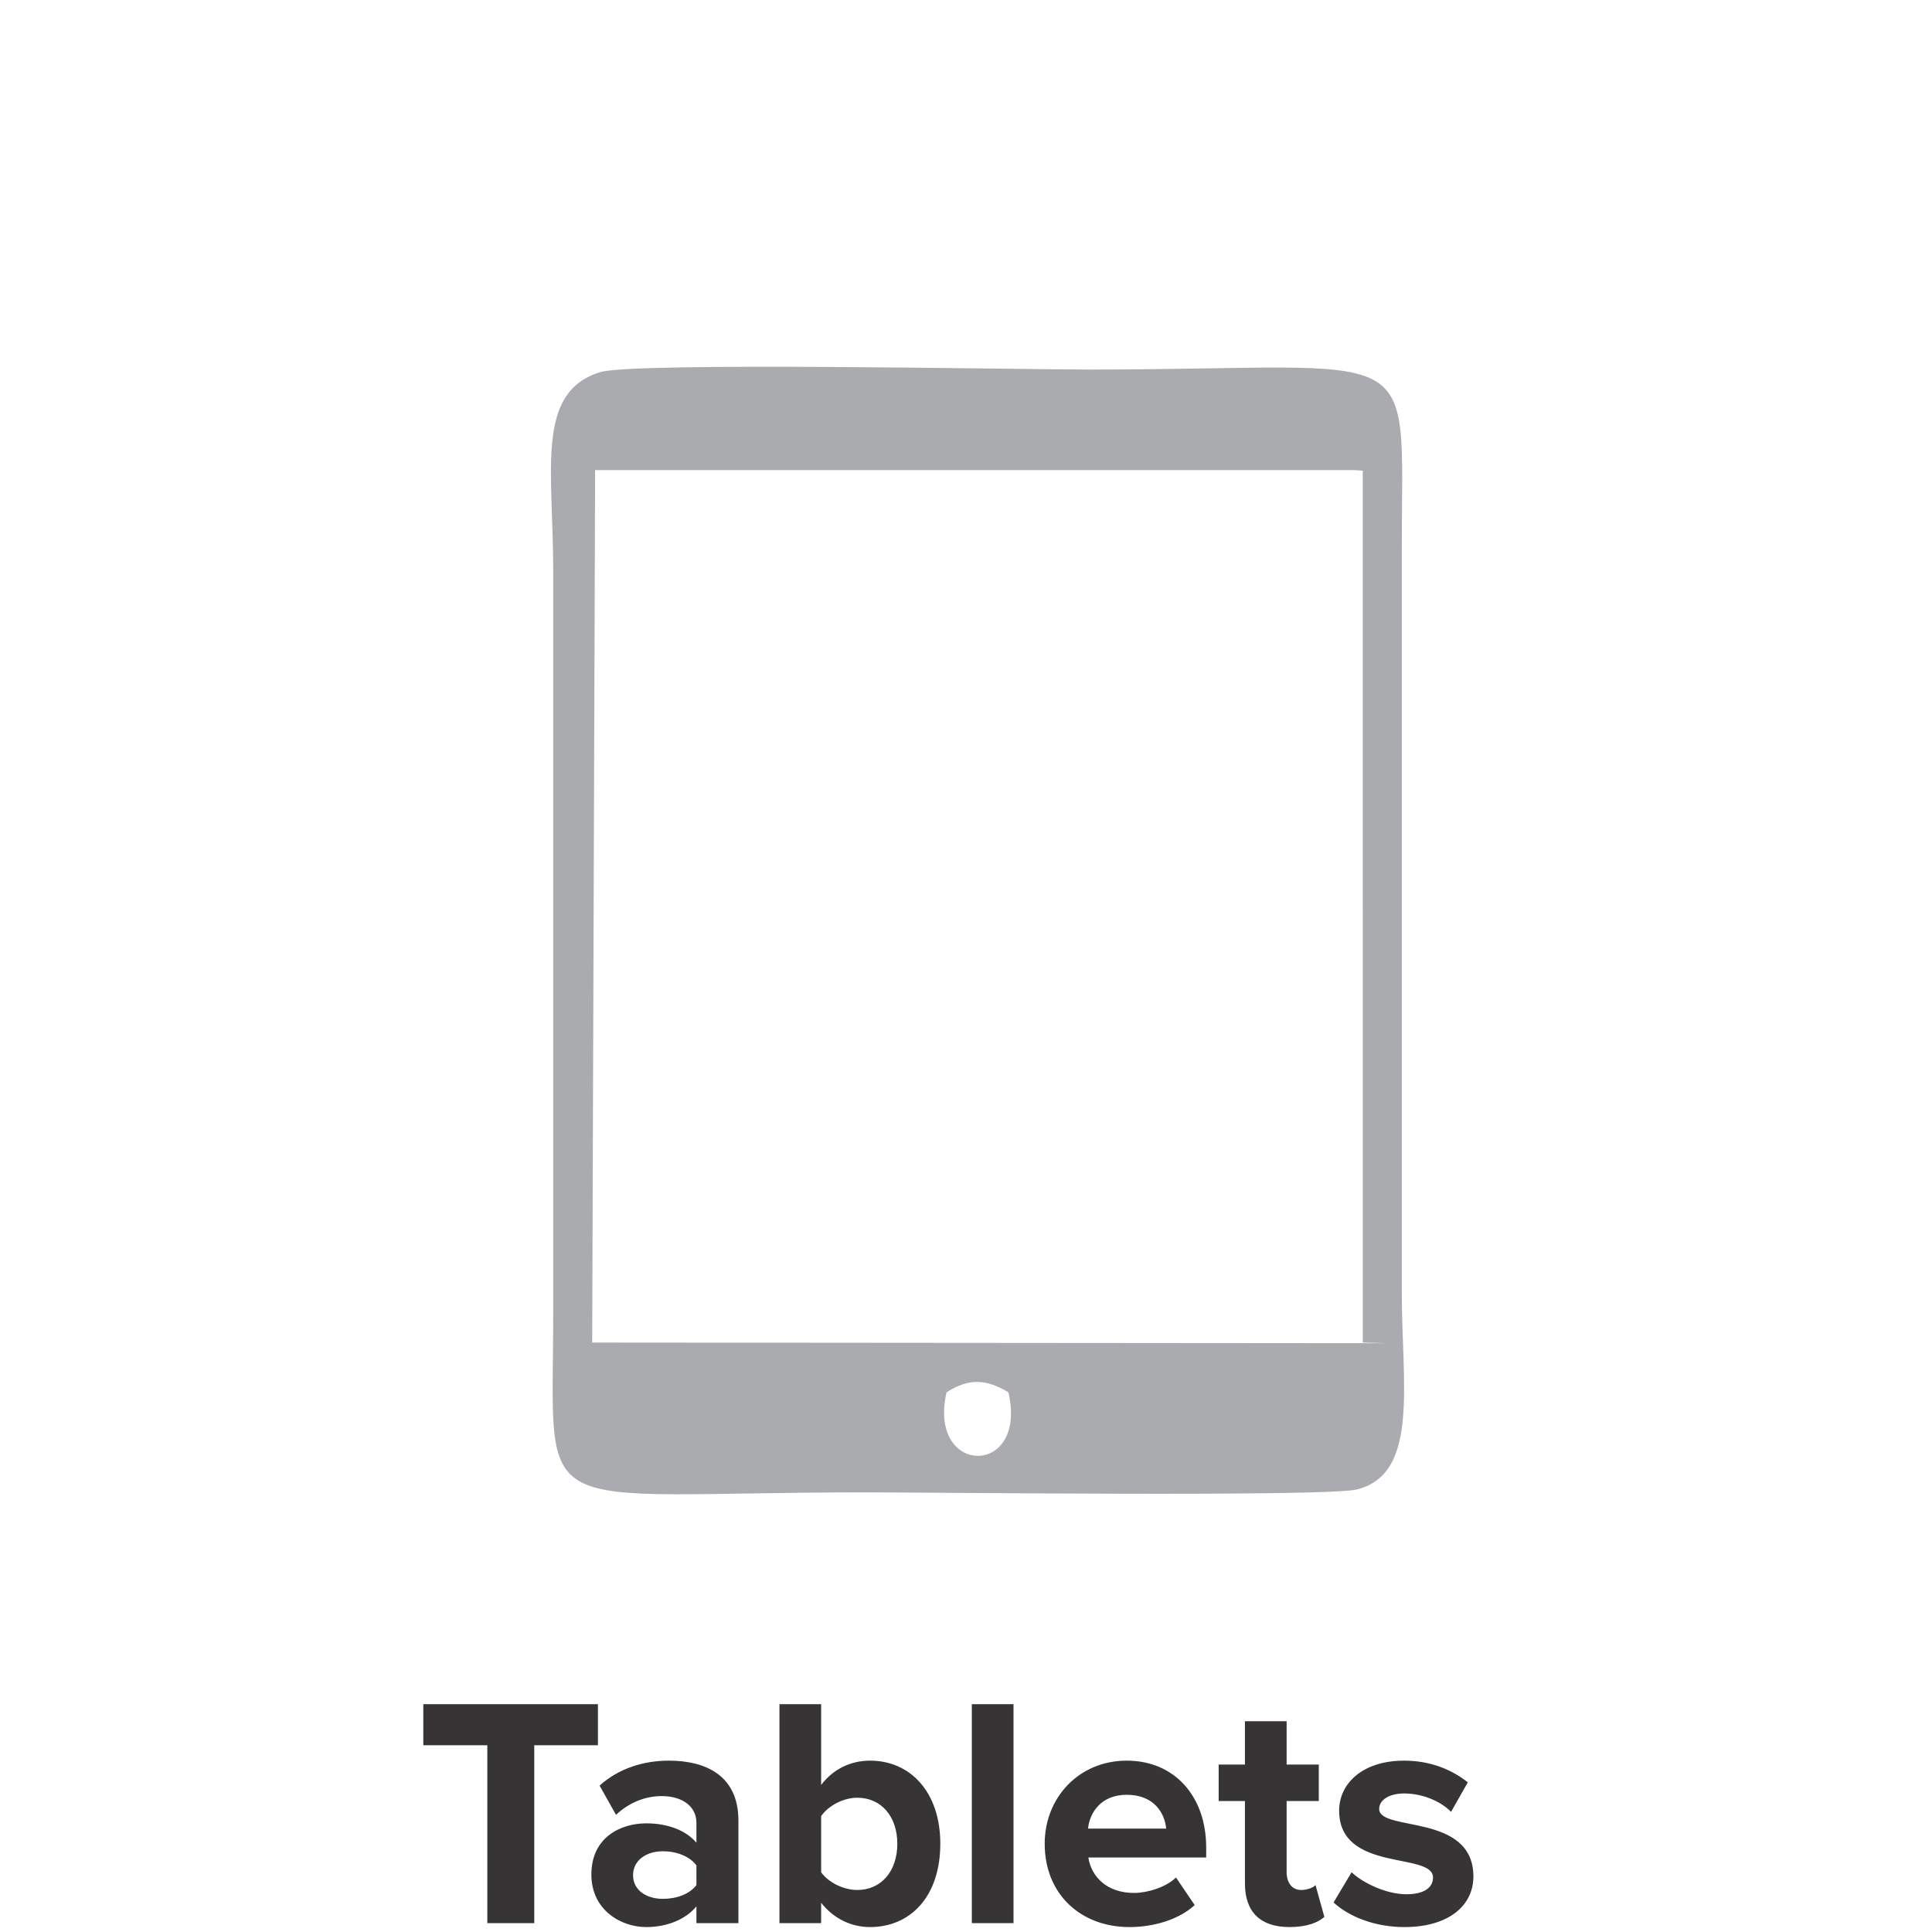 <?xml version="1.0" encoding="UTF-8"?>
<!DOCTYPE svg PUBLIC "-//W3C//DTD SVG 1.1//EN" "http://www.w3.org/Graphics/SVG/1.1/DTD/svg11.dtd">
<!-- Creator: CorelDRAW 2020 (64-Bit) -->
<svg xmlns="http://www.w3.org/2000/svg" xml:space="preserve" width="21.675mm" height="21.675mm" version="1.1" style="shape-rendering:geometricPrecision; text-rendering:geometricPrecision; image-rendering:optimizeQuality; fill-rule:evenodd; clip-rule:evenodd"
viewBox="0 0 2167.46 2167.46"
 xmlns:xlink="http://www.w3.org/1999/xlink"
 xmlns:xodm="http://www.corel.com/coreldraw/odm/2003">
 <defs>
  <style type="text/css">
   <![CDATA[
    .fil0 {fill:#A9ABAE}
    .fil1 {fill:#373435;fill-rule:nonzero}
   ]]>
  </style>
 </defs>
 <g id="Capa_x0020_1">
  <path class="fil0" d="M673.24 417.5c-72.78,22.48 -52.61,109.47 -52.61,222.28l0 833.61c0,238.46 -31.46,200.85 351.26,200.85 74.08,0 516.62,5.19 550.31,-3.24 70.35,-17.6 50.42,-117.42 50.42,-221.95l0 -833.61c0,-238.99 28.18,-200.85 -351.26,-200.85 -77.28,0 -510.65,-8.67 -548.12,2.91zm388.67 1144.5c-21.76,94.18 91.58,95.89 69.43,0 -25.04,-15.02 -44.29,-15.99 -69.43,0zm-397.54 -55.82l891.65 0.74 -27.14 -0.74 -0.02 -978.1 -9.34 -0.67 -851.87 0 -3.28 978.77z"/>
  <path class="fil1" d="M599.37 2157.51l0 -199.6 71.44 0 0 -46.03 -195.92 0 0 46.03 71.82 0 0 199.6 52.66 0zm229.05 0l0 -114.9c0,-51.18 -37.19,-67.39 -78.06,-67.39 -27.99,0 -55.99,8.47 -77.7,27.99l18.4 32.78c14.74,-13.63 32.41,-21 51.2,-21 23.56,0 39.03,11.79 39.03,29.83l0 22.47c-11.79,-14 -32.41,-21.73 -56.35,-21.73 -28.35,0 -61.5,15.47 -61.5,57.45 0,39.77 33.15,58.92 61.5,58.92 23.21,0 44.2,-8.47 56.35,-23.2l0 18.78 47.13 0zm-84.7 -27.24c-18.4,0 -33.51,-9.58 -33.51,-26.52 0,-16.94 15.11,-26.88 33.51,-26.88 15.1,0 29.83,5.51 37.57,15.83l0 22.09c-7.74,10.31 -22.47,15.48 -37.57,15.48zm177.5 -29.84l0 -62.97c8.11,-11.79 25.05,-20.63 40.51,-20.63 26.88,0 44.94,20.99 44.94,51.56 0,30.93 -18.06,51.93 -44.94,51.93 -15.46,0 -32.4,-8.47 -40.51,-19.89zm0 57.08l0 -22.83c14,17.68 33.51,27.25 54.88,27.25 44.92,0 78.8,-33.88 78.8,-93.54 0,-57.81 -33.51,-93.17 -78.8,-93.17 -20.99,0 -40.88,8.84 -54.88,27.26l0 -90.6 -46.77 0 0 245.63 46.77 0zm215.8 0l0 -245.63 -46.77 0 0 245.63 46.77 0zm130.01 4.42c27.61,0 55.61,-8.47 73.27,-24.67l-20.99 -30.94c-11.41,11.06 -32.03,17.31 -47.13,17.31 -30.2,0 -47.87,-18.04 -51.19,-39.77l132.2 0 0 -11.04c0,-57.83 -35.72,-97.6 -89.11,-97.6 -53.77,0 -92.07,41.61 -92.07,93.17 0,57.09 40.88,93.54 95.02,93.54zm41.24 -110.48l-87.65 0c1.85,-17.68 14.36,-37.93 43.46,-37.93 30.93,0 42.72,20.99 44.19,37.93zm138.46 110.48c19.52,0 32.05,-5.16 39.04,-11.41l-9.94 -35.73c-2.58,2.95 -9.2,5.53 -16.21,5.53 -10.31,0 -16.2,-8.47 -16.2,-19.89l0 -79.91 36.09 0 0 -40.88 -36.09 0 0 -48.61 -46.77 0 0 48.61 -29.46 0 0 40.88 29.46 0 0 92.43c0,32.04 17.3,48.98 50.08,48.98zm128.89 0c49.36,0 77.34,-23.94 77.34,-56.71 0,-71.81 -105.7,-49.72 -105.7,-75.86 0,-9.95 11.05,-17.32 28,-17.32 21.72,0 41.98,9.58 52.66,20.63l18.78 -33.14c-17.67,-13.99 -41.61,-24.31 -71.44,-24.31 -47.14,0 -72.92,26.15 -72.92,55.98 0,69.97 105.32,46.03 105.32,75.12 0,11.06 -9.57,18.78 -29.83,18.78 -22.09,0 -48.23,-12.15 -61.5,-24.67l-20.25 33.89c18.78,17.3 48.61,27.61 79.54,27.61z"/>
 </g>
</svg>
